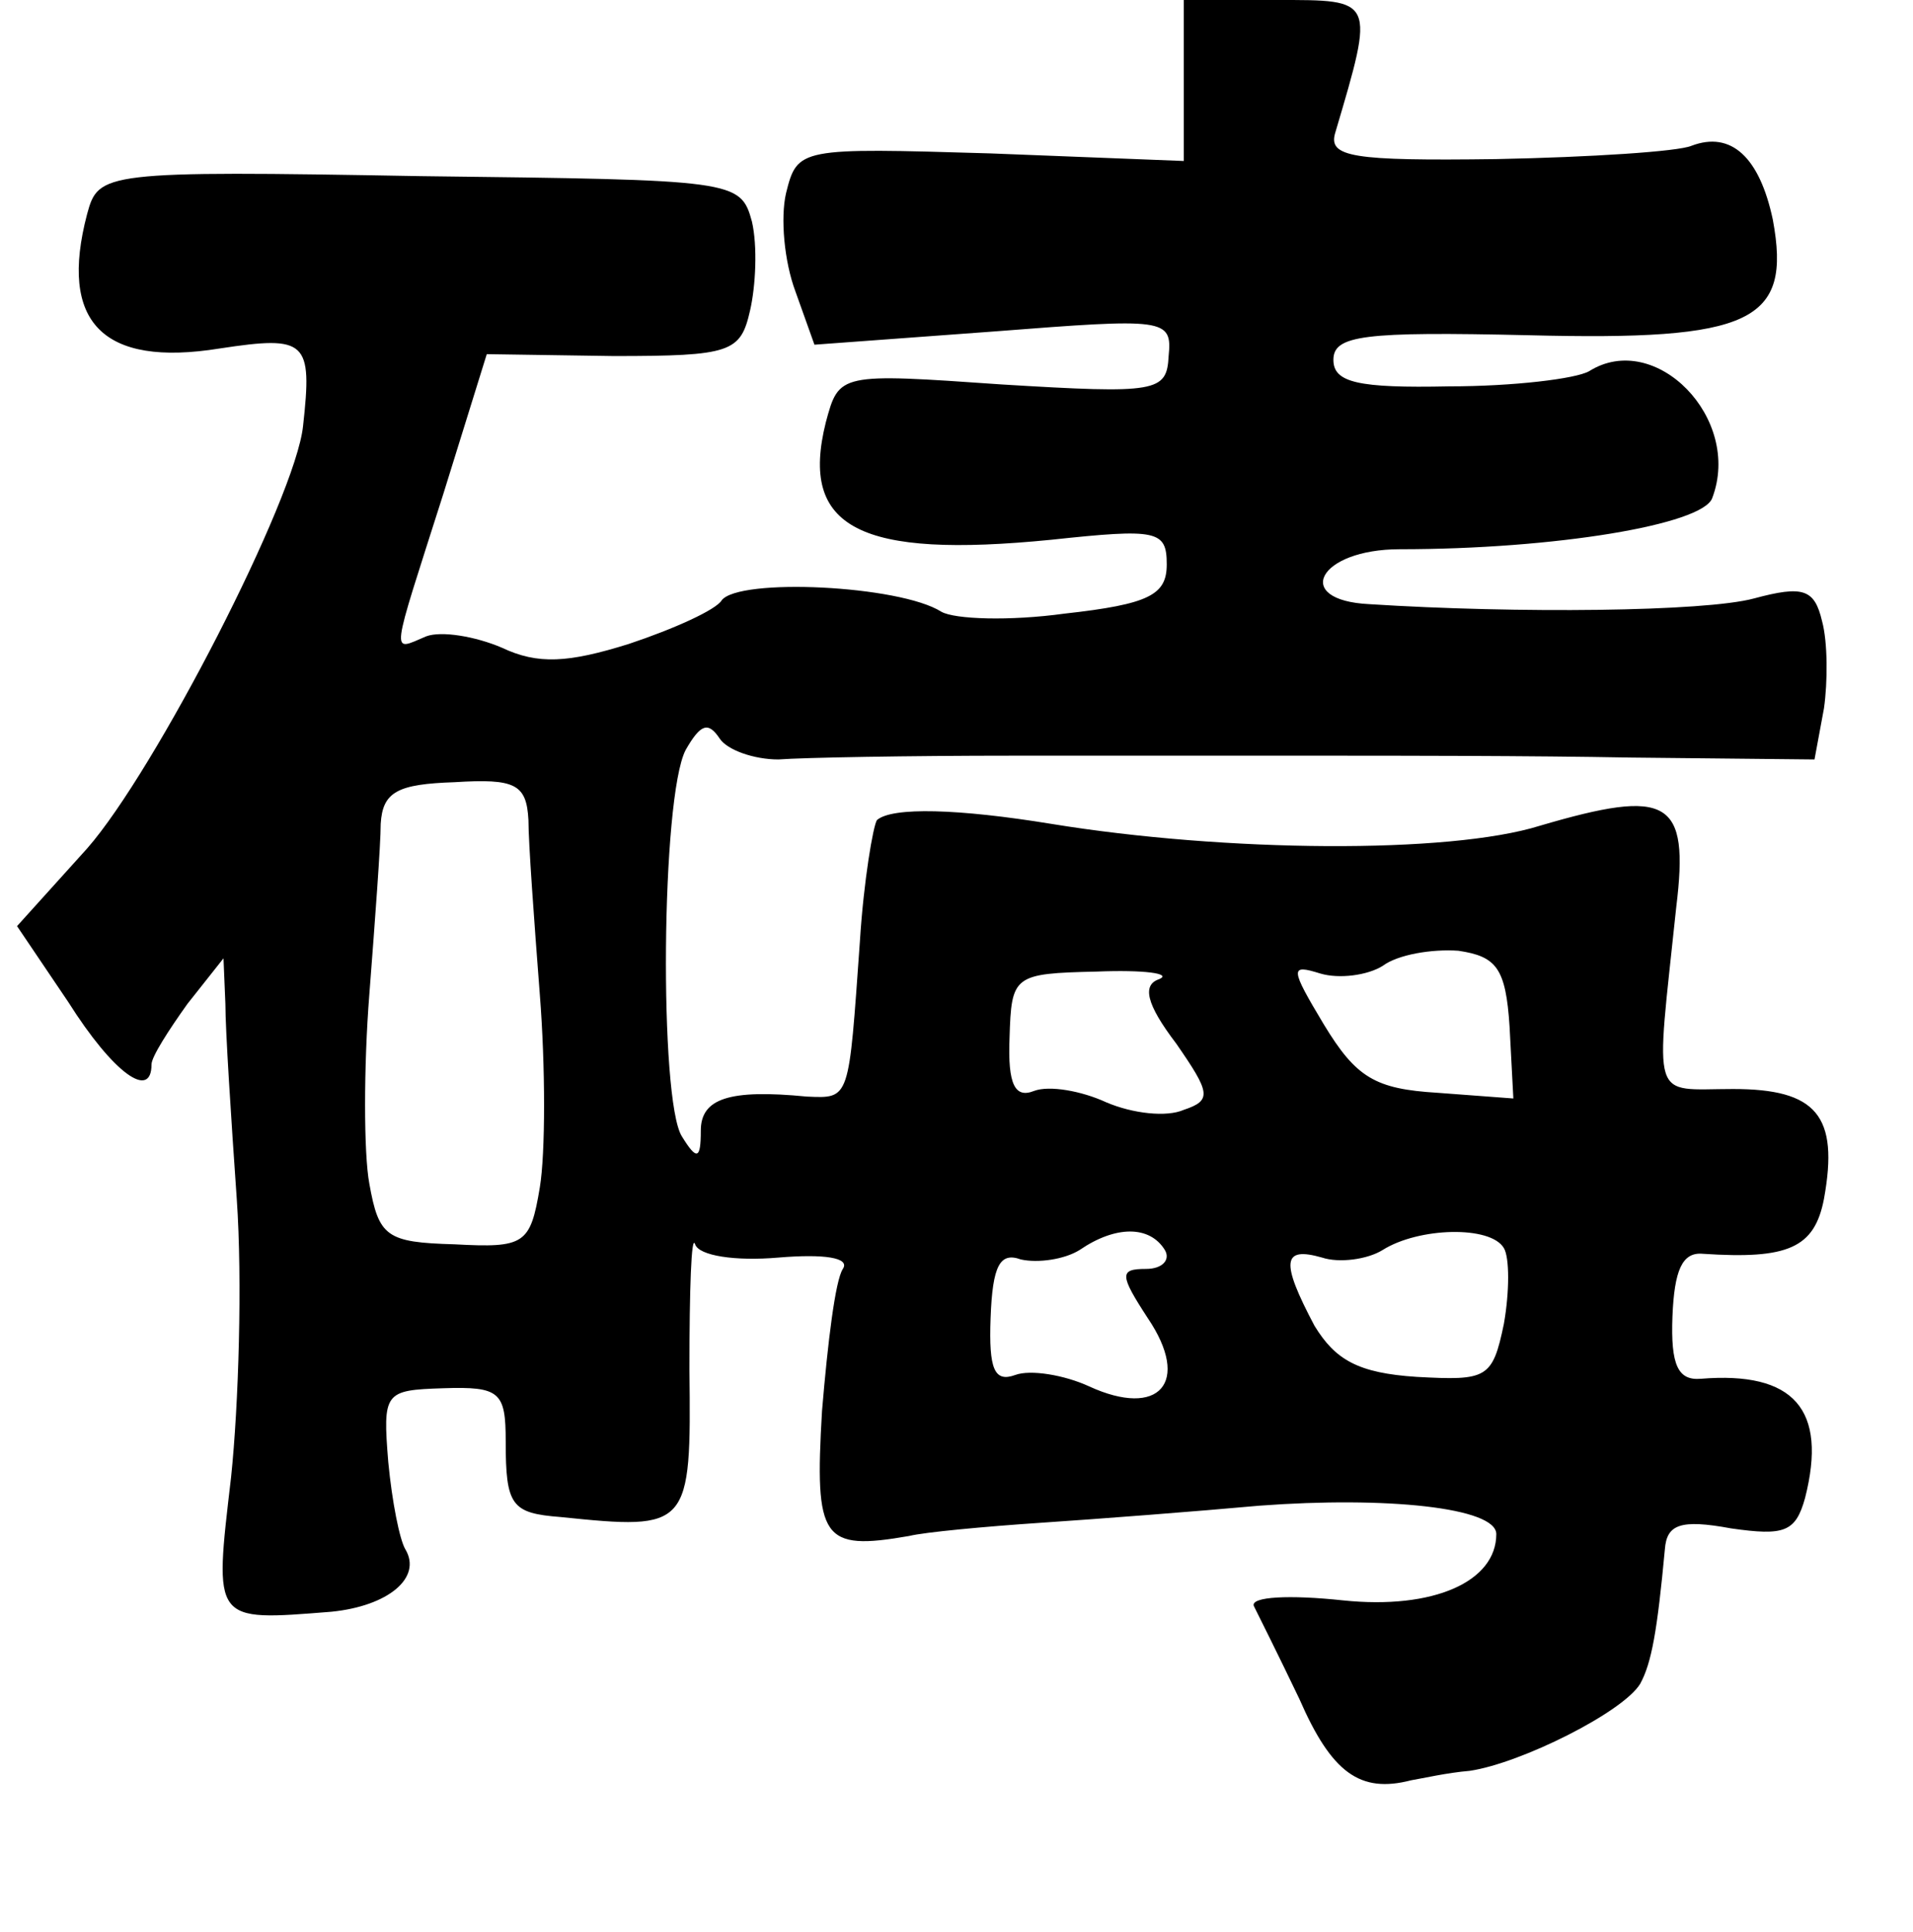 <?xml version="1.0" standalone="no"?>
<!DOCTYPE svg PUBLIC "-//W3C//DTD SVG 20010904//EN"
 "http://www.w3.org/TR/2001/REC-SVG-20010904/DTD/svg10.dtd">
<svg version="1.0" xmlns="http://www.w3.org/2000/svg"
 width="101pt" height="102pt" viewBox="0 0 101 102"
 preserveAspectRatio="xMidYMid meet">
<g transform="translate(0,102) scale(0.1,-0.1)"
fill="#000000" stroke="none">
<path d="M625 978 l0 -43 -102 4 c-101 3 -102 3 -108 -21 -3 -13 -1 -36 5 -52
l10 -28 95 7 c90 7 94 7 92 -13 -1 -19 -6 -20 -88 -15 -86 6 -86 6 -93 -20
-14 -56 18 -72 119 -62 56 6 61 5 61 -13 0 -16 -9 -21 -54 -26 -29 -4 -58 -3
-65 1 -22 14 -107 18 -116 6 -3 -5 -25 -15 -49 -23 -32 -10 -48 -11 -67 -2
-14 6 -32 9 -40 6 -19 -8 -19 -13 9 75 l23 74 67 -1 c62 0 67 2 72 24 3 13 4
34 1 47 -6 22 -9 22 -175 24 -168 3 -170 2 -176 -20 -15 -57 8 -81 70 -71 46
7 49 4 44 -41 -4 -38 -78 -182 -114 -223 l-37 -41 27 -40 c24 -38 44 -52 44
-33 0 4 9 18 19 32 l19 24 1 -24 c0 -14 3 -60 6 -103 3 -43 1 -109 -3 -147 -9
-77 -10 -76 53 -71 30 3 48 18 39 33 -3 5 -7 25 -9 46 -3 37 -2 38 29 39 30 1
33 -2 33 -28 0 -34 3 -38 29 -40 68 -7 69 -6 68 78 0 42 1 72 3 66 2 -6 21 -9
44 -7 24 2 38 0 34 -6 -4 -6 -8 -39 -11 -75 -4 -68 0 -74 46 -66 8 2 40 5 70
7 30 2 82 6 115 9 67 5 125 -1 125 -15 0 -25 -33 -40 -81 -35 -28 3 -49 2 -47
-3 2 -4 13 -26 24 -49 17 -39 32 -50 59 -43 6 1 19 4 31 5 27 4 81 31 90 46 6
11 9 28 13 71 1 13 8 16 35 11 28 -4 34 -2 39 16 12 47 -6 67 -55 63 -12 -1
-16 7 -15 33 1 24 5 34 16 33 45 -3 59 3 64 29 8 44 -4 58 -48 58 -44 0 -41
-9 -30 96 7 57 -4 63 -72 43 -48 -15 -166 -14 -258 1 -49 8 -84 9 -92 2 -2 -3
-7 -32 -9 -64 -6 -84 -5 -83 -28 -82 -41 4 -56 -1 -56 -18 0 -15 -2 -16 -10
-3 -12 19 -11 179 2 204 8 14 12 15 18 6 4 -6 18 -11 31 -11 13 1 69 2 124 2
55 0 129 0 165 0 36 0 108 0 161 -1 l97 -1 5 27 c2 14 2 35 -1 46 -4 17 -10
19 -36 12 -26 -7 -125 -8 -203 -3 -41 2 -27 29 16 29 82 0 160 13 165 27 16
42 -30 89 -65 67 -7 -4 -40 -8 -74 -8 -48 -1 -61 2 -61 14 0 13 16 15 103 13
118 -3 139 7 129 61 -7 33 -22 47 -43 39 -7 -3 -53 -6 -103 -7 -76 -1 -89 1
-85 14 21 71 21 70 -31 70 l-49 0 0 -42z m-346 -391 c0 -12 3 -53 6 -92 3 -38
3 -84 0 -102 -5 -30 -8 -32 -45 -30 -36 1 -40 4 -45 32 -3 16 -3 62 0 100 3
39 6 79 6 90 1 17 9 21 39 22 32 2 38 -1 39 -20z m518 -109 l2 -38 -40 3 c-33
2 -43 8 -60 36 -18 30 -18 32 -2 27 10 -3 25 -1 33 4 8 6 26 9 40 8 20 -3 25
-9 27 -40z m-185 25 c-9 -3 -7 -13 9 -34 18 -26 19 -30 4 -35 -9 -4 -27 -2
-41 4 -13 6 -30 9 -38 6 -10 -4 -14 3 -13 28 1 33 2 34 46 35 25 1 40 -1 33
-4z m3 -143 c3 -5 -1 -10 -10 -10 -14 0 -14 -3 1 -26 23 -34 6 -53 -31 -36
-13 6 -31 9 -39 6 -11 -4 -14 3 -13 30 1 28 5 35 16 31 9 -2 23 0 31 5 19 13
37 13 45 0z m179 1 c3 -5 3 -23 0 -40 -6 -29 -9 -30 -46 -28 -31 2 -43 9 -54
27 -18 34 -17 42 4 36 9 -3 24 -1 32 4 19 12 57 13 64 1z"/>
</g>
</svg>
